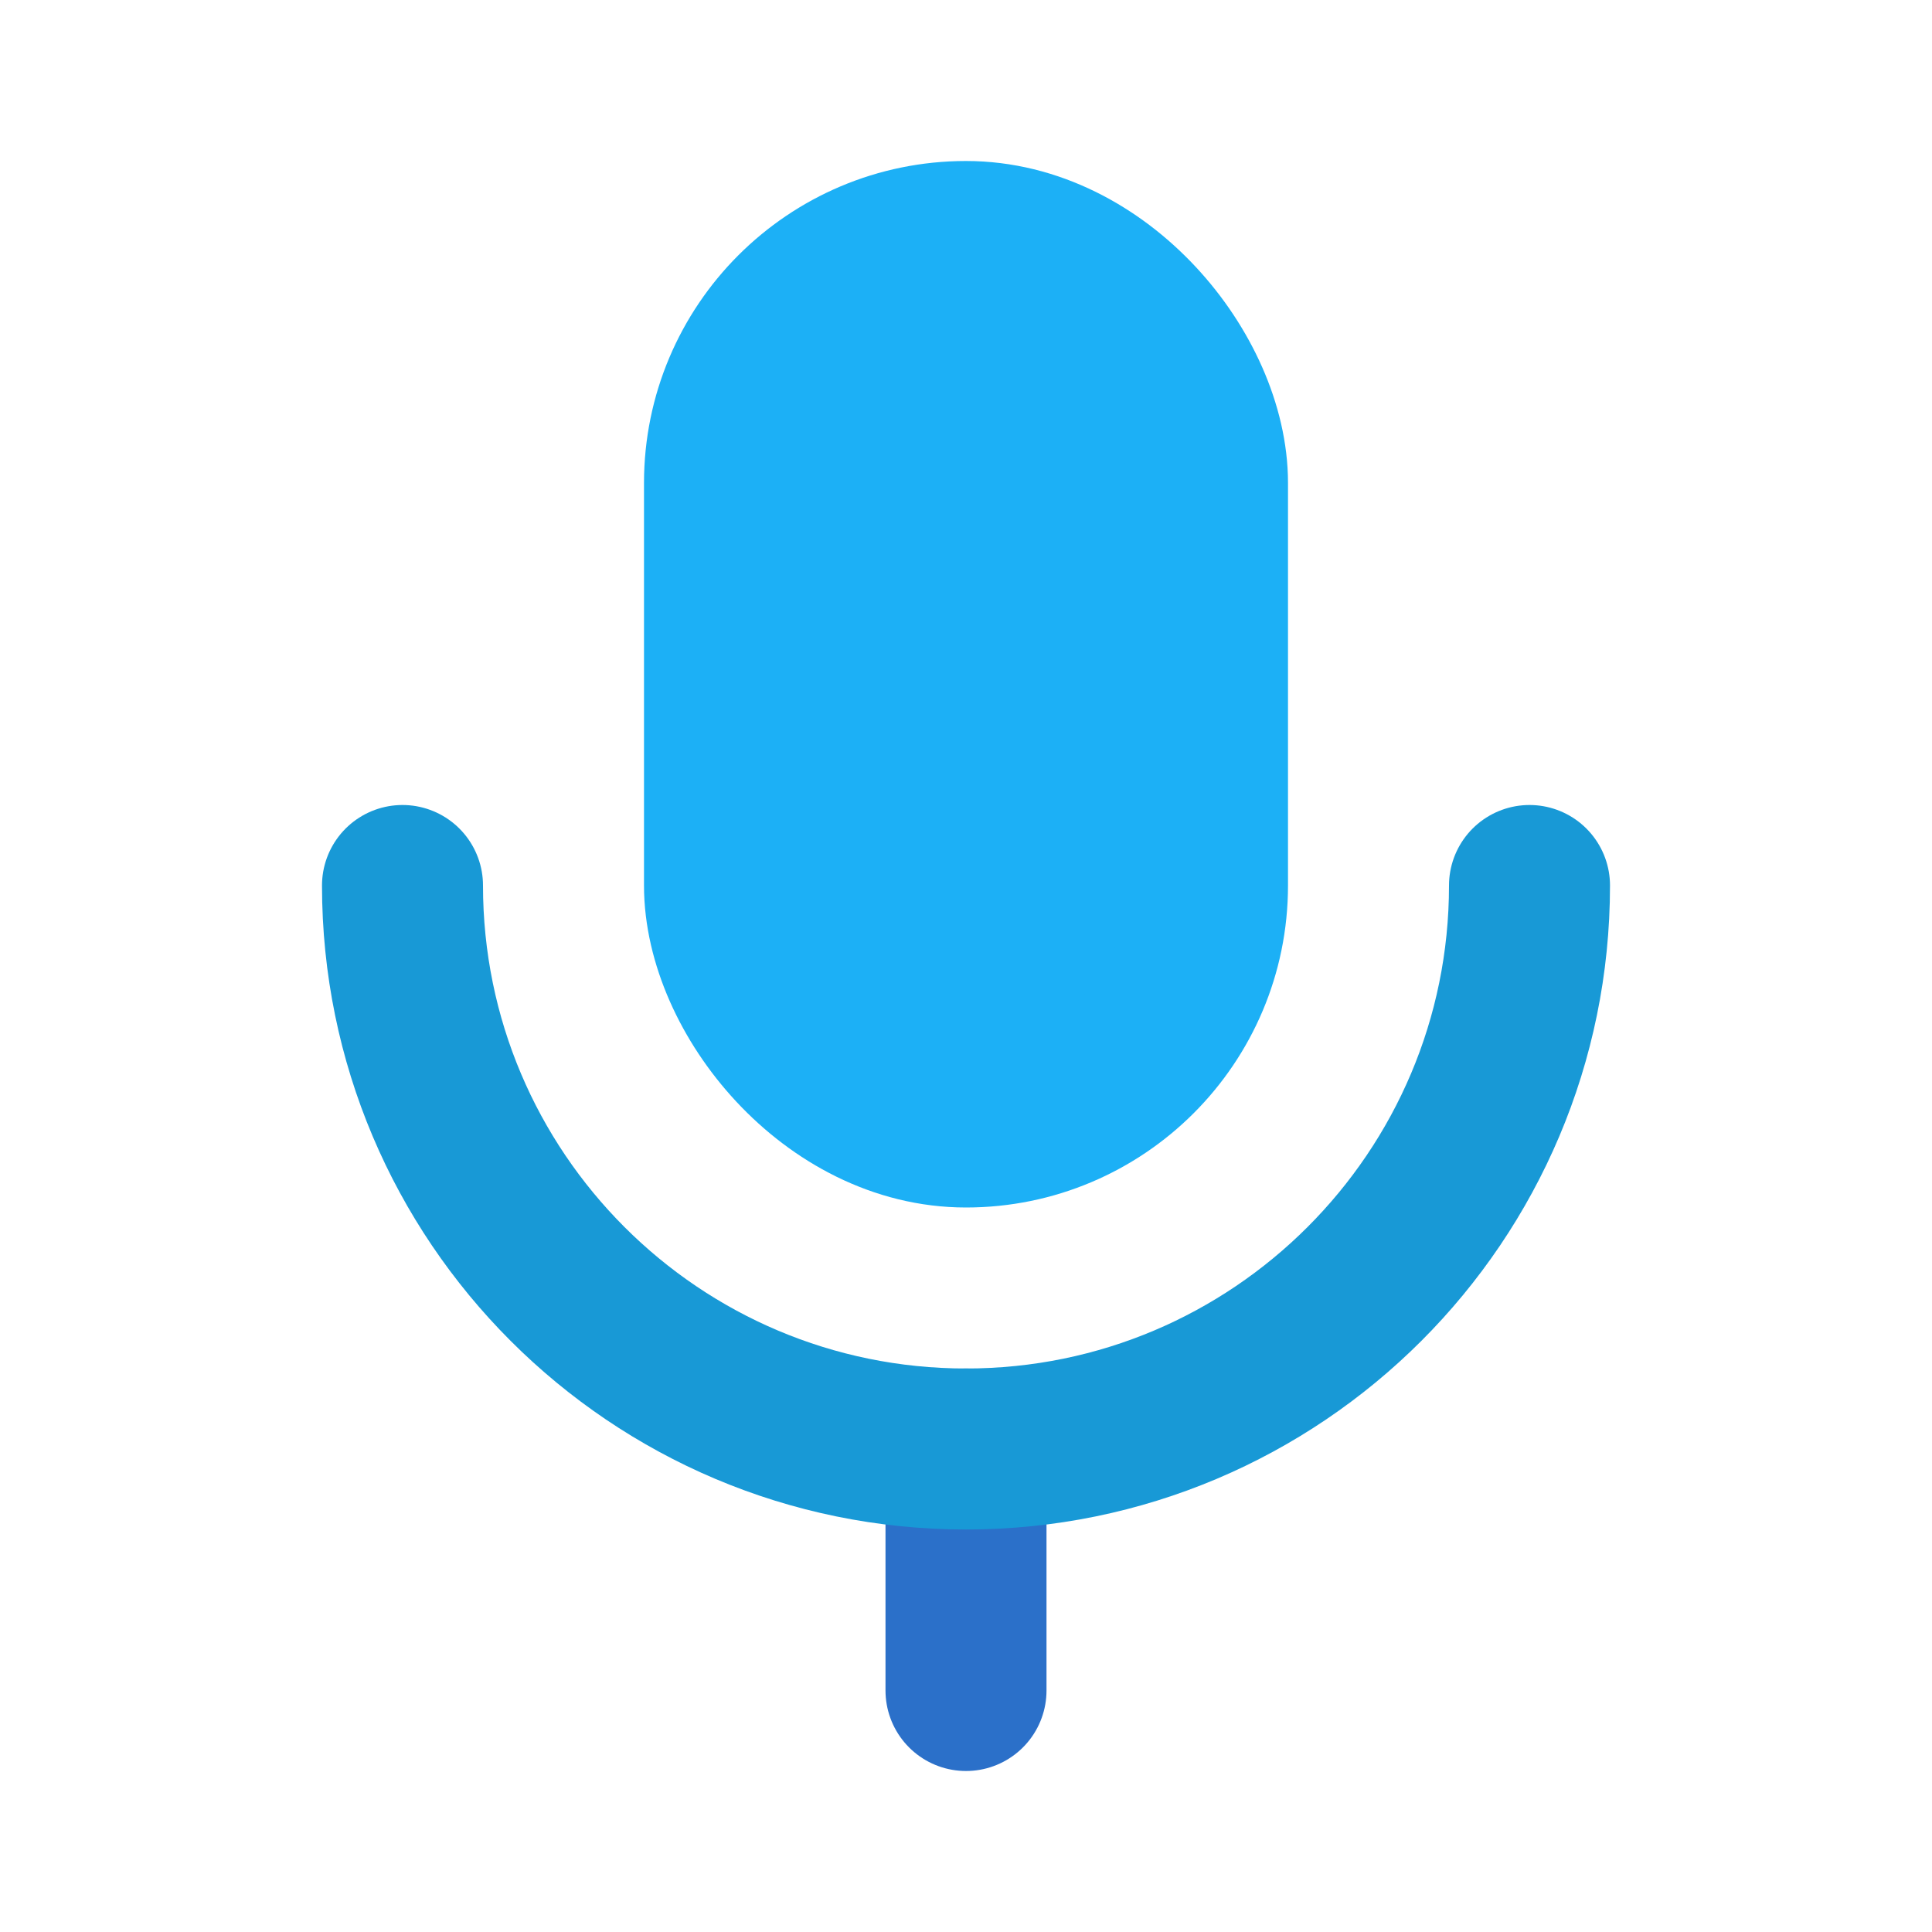 <svg width="24" height="24" viewBox="0 0 24 24" fill="none" xmlns="http://www.w3.org/2000/svg">
<g clip-path="url(#clip0_173_591)">
<rect x="9" y="3" width="6" height="11" rx="3" fill="#1CB0F6" stroke="#1CB0F6" stroke-width="2" stroke-linecap="round" stroke-linejoin="round"/>
<path d="M12 18V21" stroke="#2B70C9" stroke-width="2" stroke-linecap="round" stroke-linejoin="round"/>
<path d="M19 11C19 14.866 15.866 18 12 18C8.134 18 5 14.866 5 11" stroke="#1899D6" stroke-width="2" stroke-linecap="round" stroke-linejoin="round"/>
</g>
<defs>
<clipPath id="clip0_173_591">
<rect width="24" height="24" fill="white"/>
</clipPath>
</defs>
</svg>
